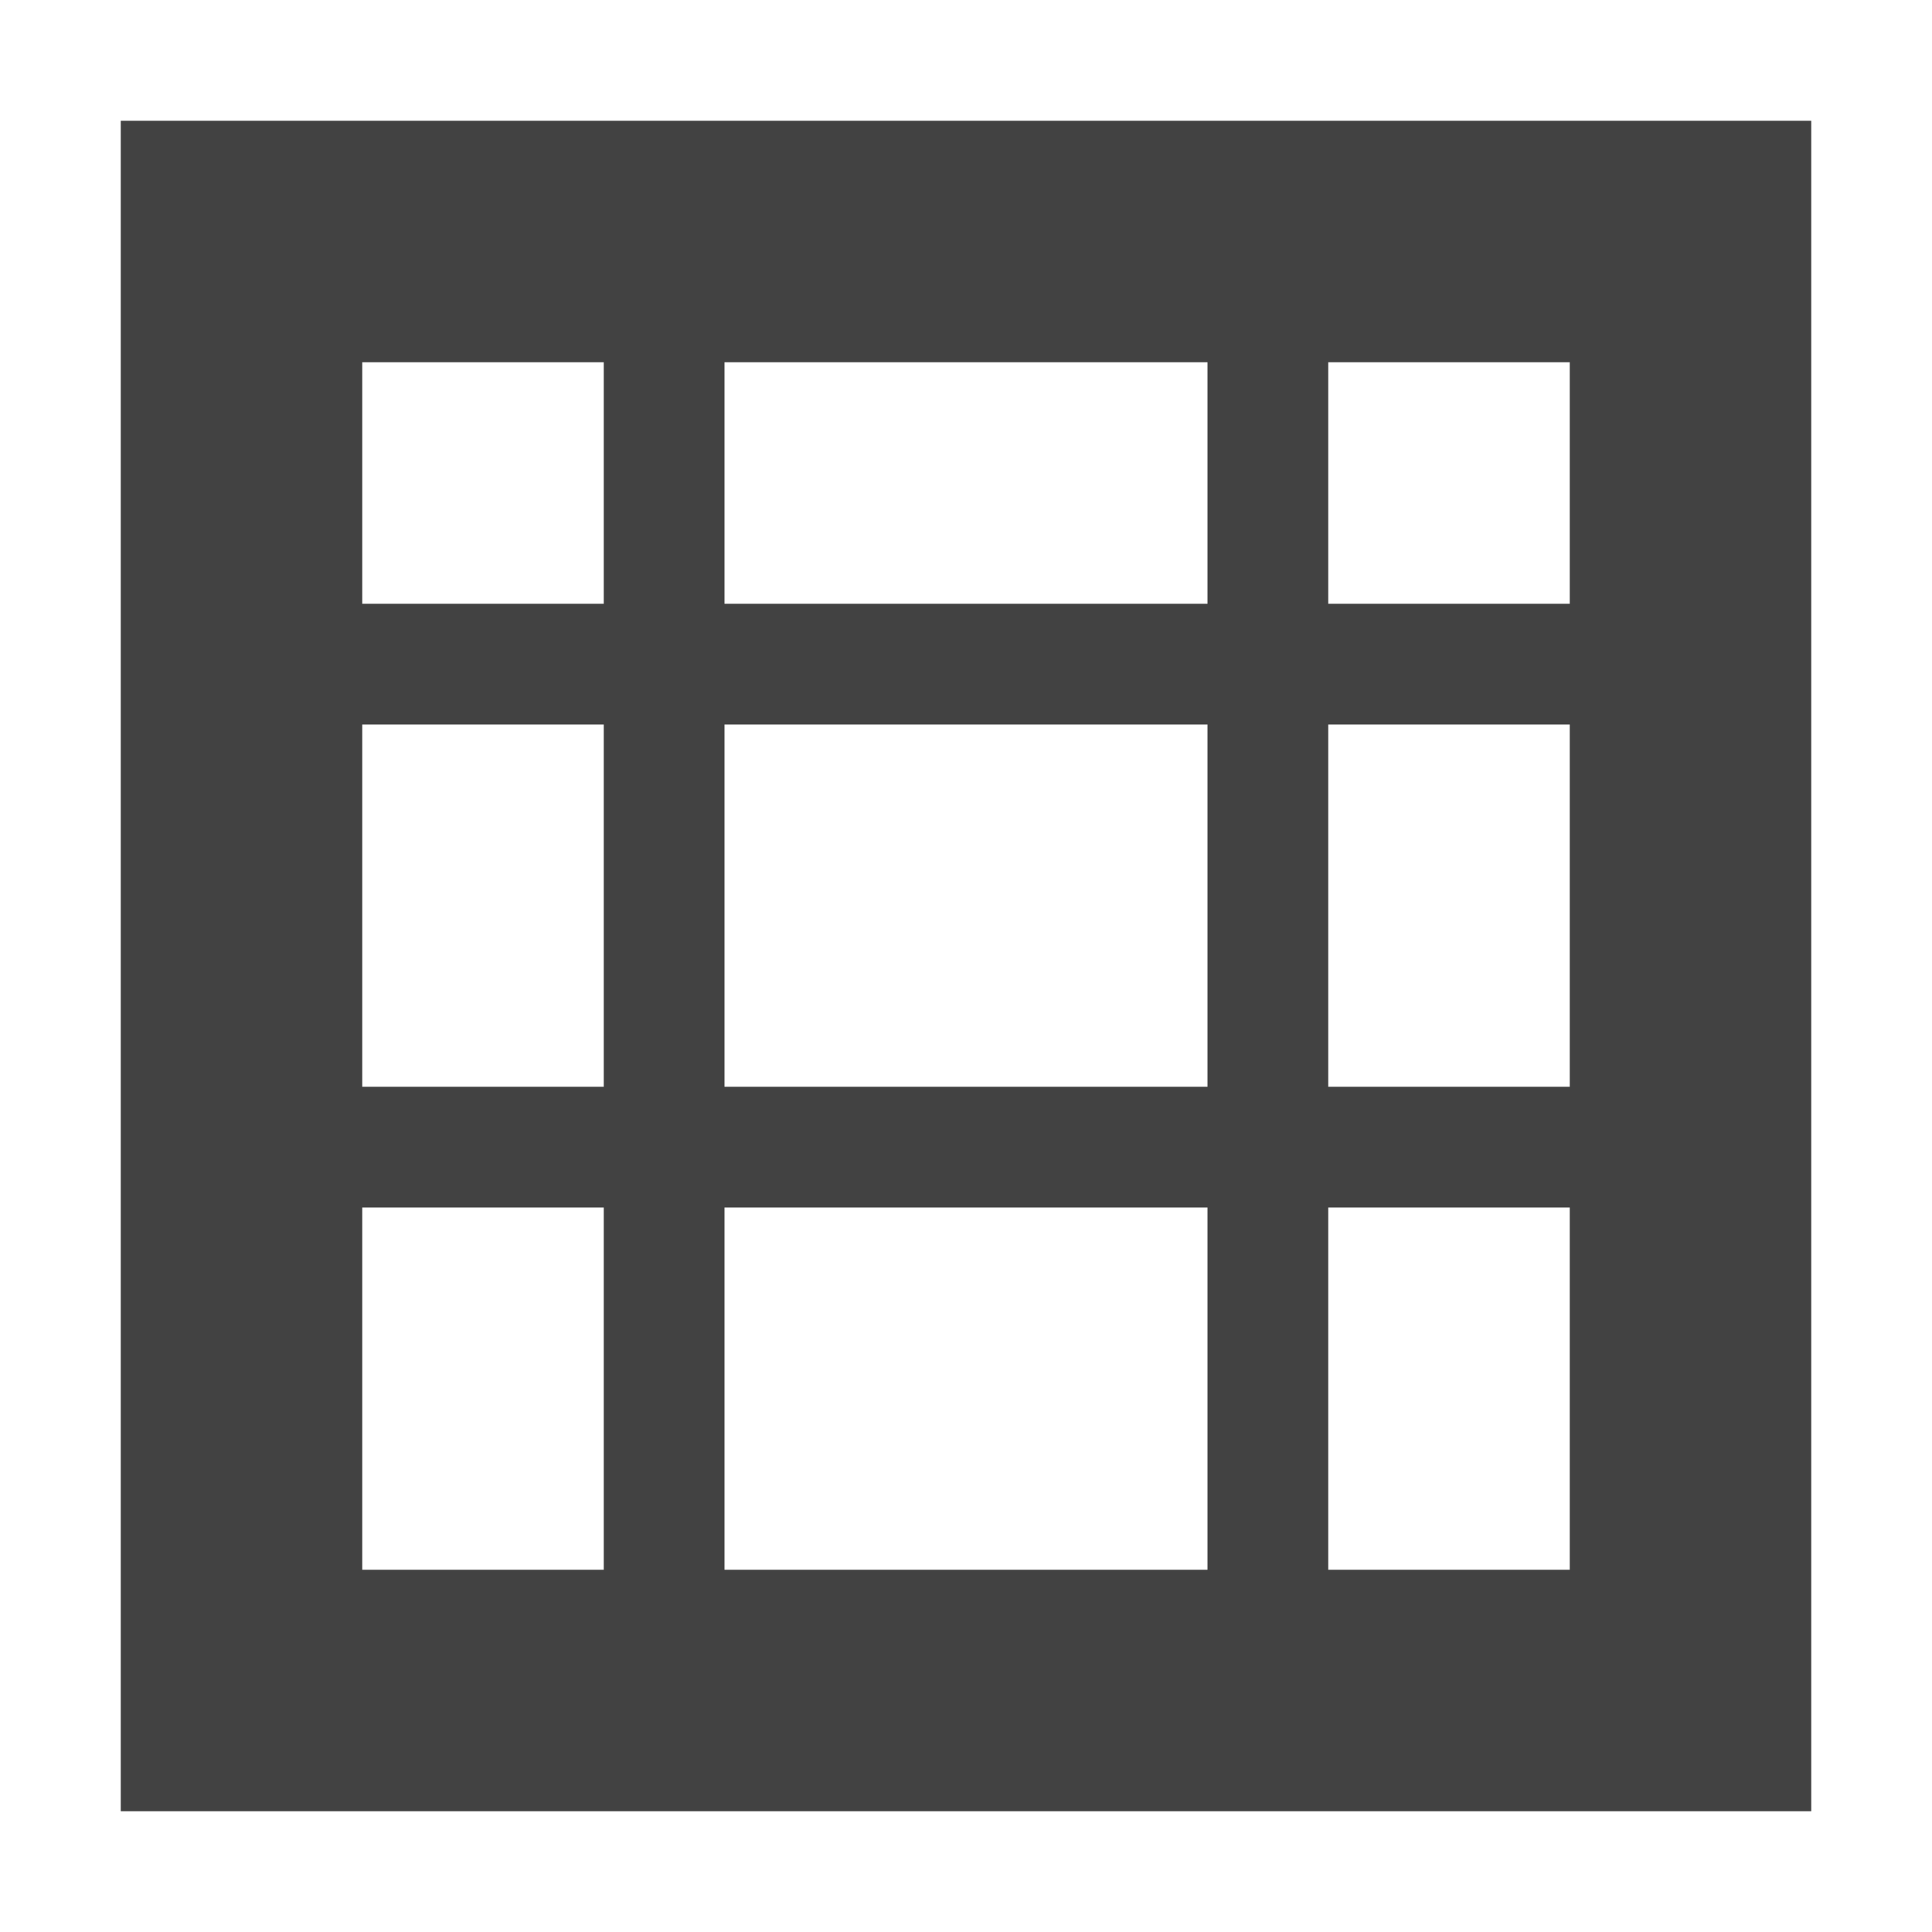 <?xml version="1.0" encoding="UTF-8"?>
<svg xmlns="http://www.w3.org/2000/svg" xmlns:xlink="http://www.w3.org/1999/xlink" width="16px" height="16px" viewBox="0 0 16 16" version="1.1">
<g id="surface1">
<defs>
  <style id="current-color-scheme" type="text/css">
   .ColorScheme-Text { color:#424242; } .ColorScheme-Highlight { color:#eeeeee; }
  </style>
 </defs>
<path style="fill:currentColor" class="ColorScheme-Text" d="M 1 1 L 1 15 L 15 15 L 15 1 Z M 3 3 L 5 3 L 5 5 L 3 5 Z M 6 3 L 10 3 L 10 5 L 6 5 Z M 11 3 L 13 3 L 13 5 L 11 5 Z M 3 6 L 5 6 L 5 9 L 3 9 Z M 6 6 L 10 6 L 10 9 L 6 9 Z M 11 6 L 13 6 L 13 9 L 11 9 Z M 3 10 L 5 10 L 5 13 L 3 13 Z M 6 10 L 10 10 L 10 13 L 6 13 Z M 11 10 L 13 10 L 13 13 L 11 13 Z M 11 10 "/>
</g>
</svg>

